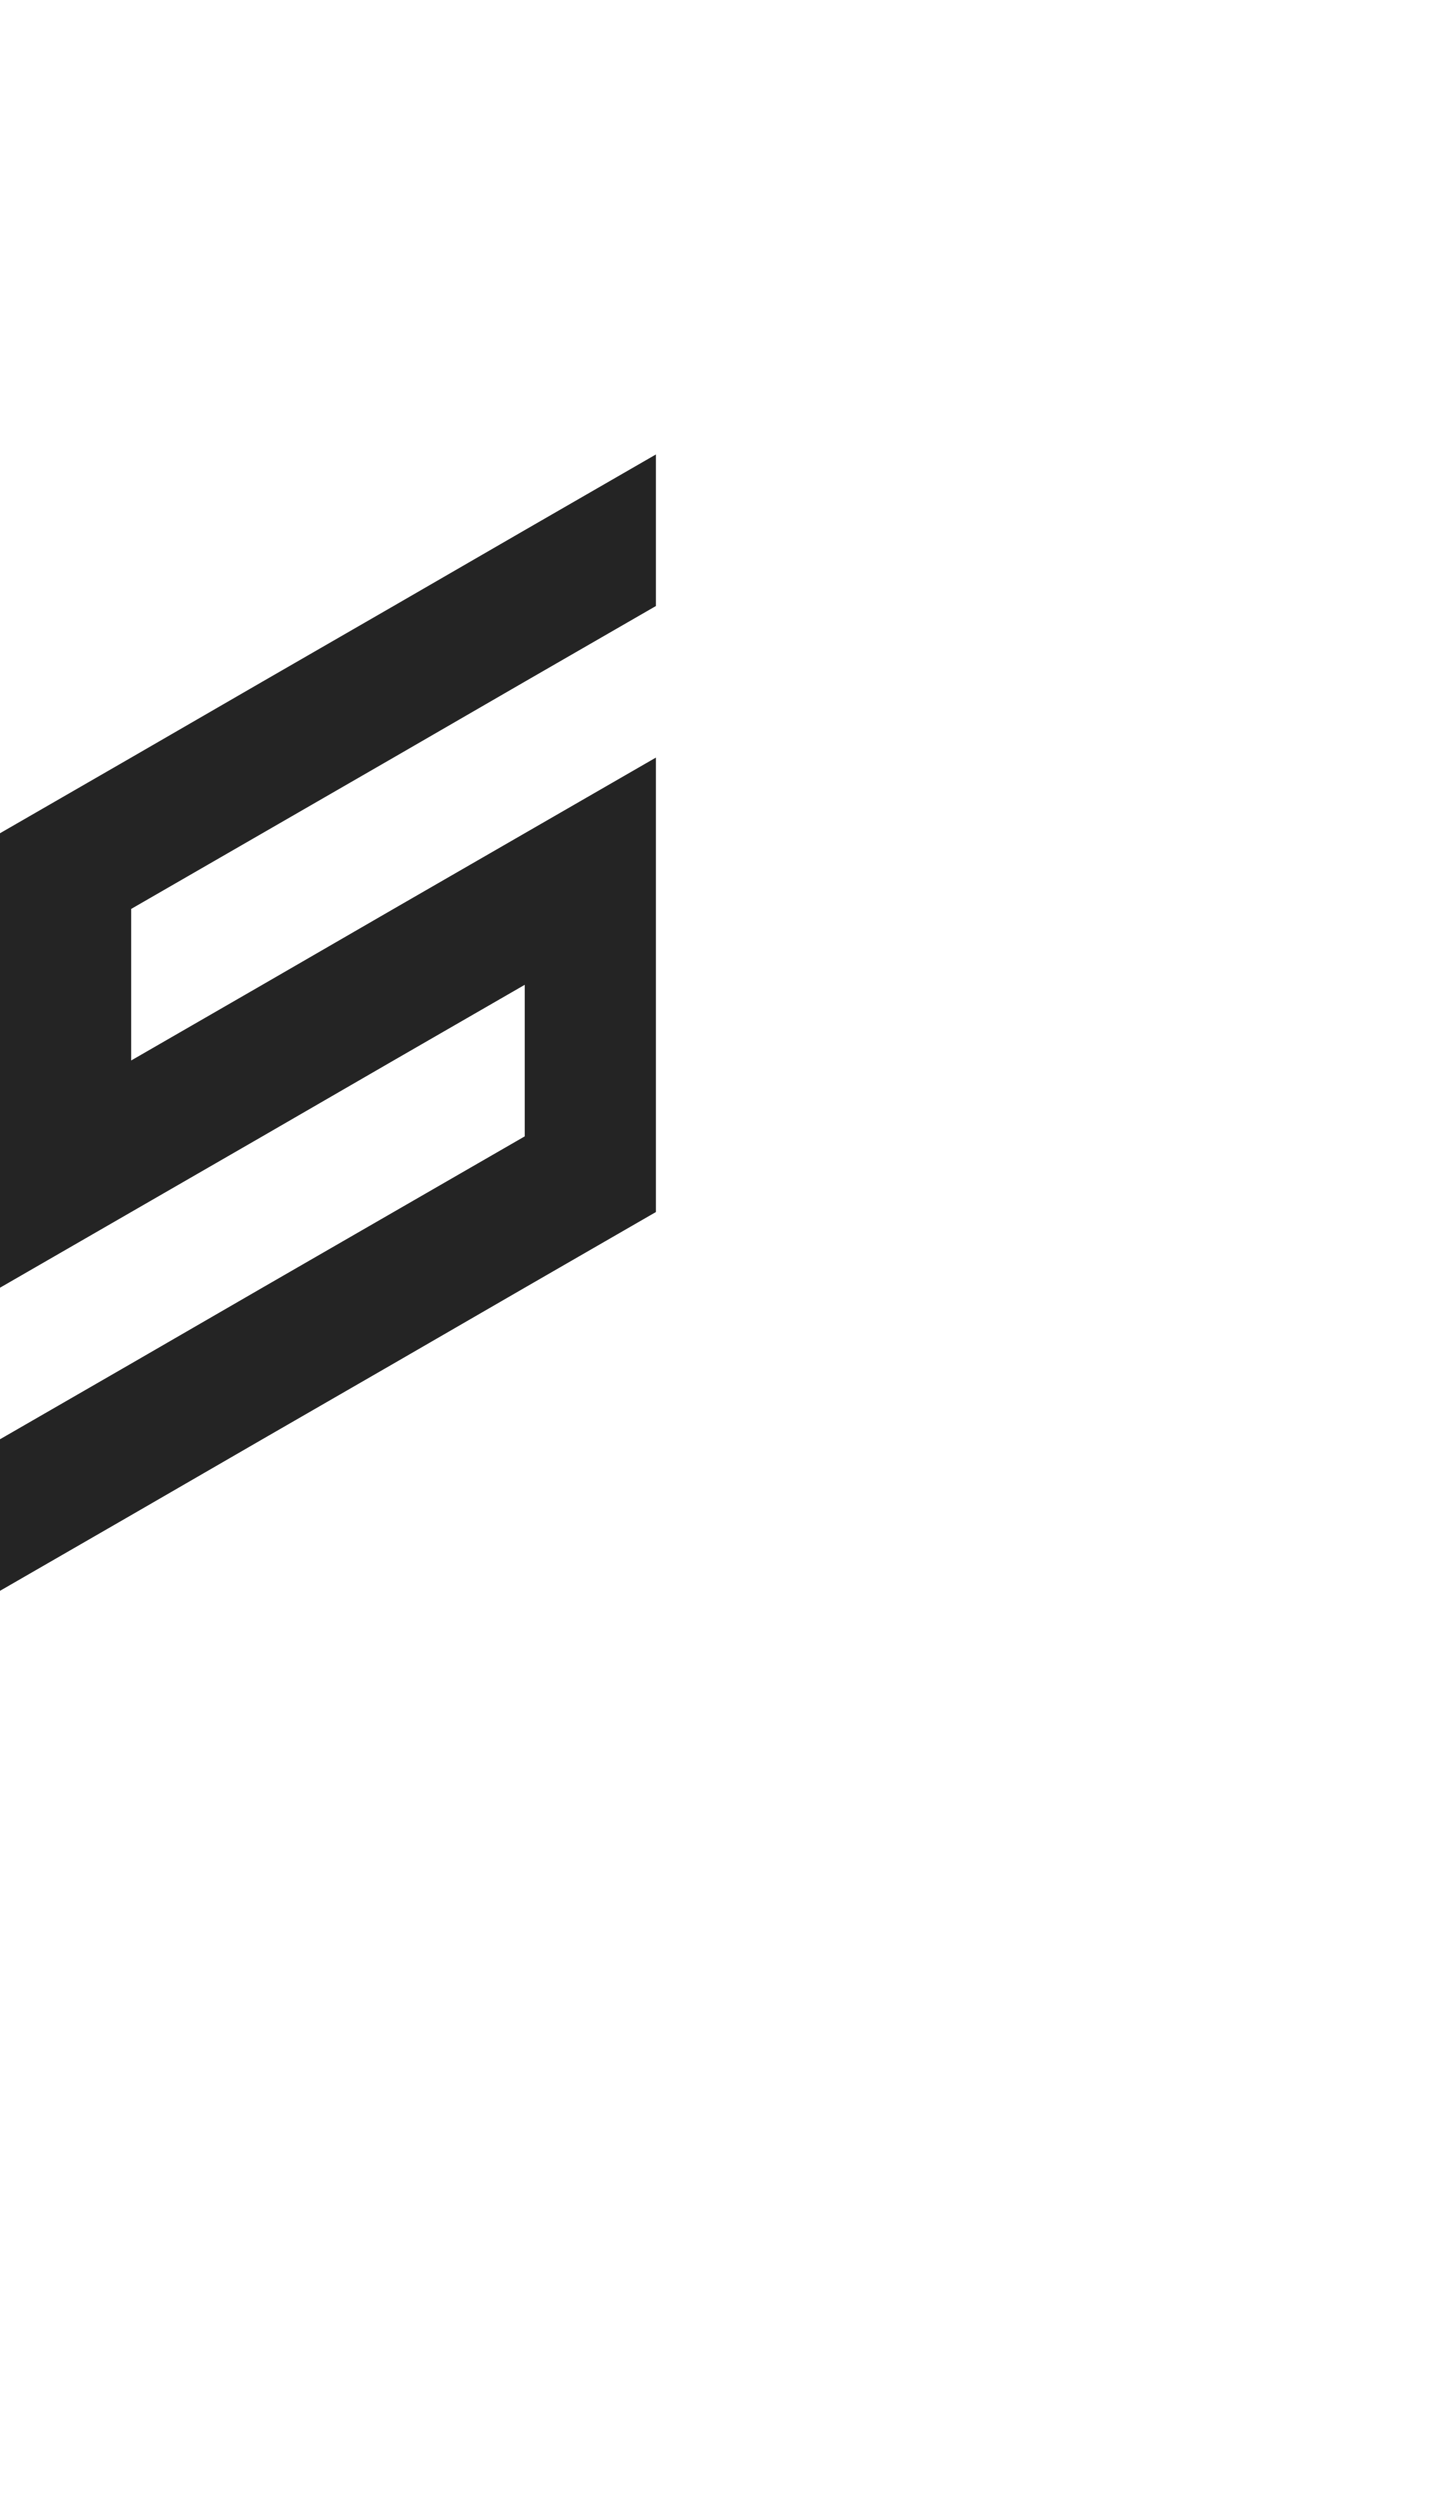 <?xml version="1.0" encoding="utf-8"?>
<!-- Generator: Adobe Illustrator 25.2.0, SVG Export Plug-In . SVG Version: 6.00 Build 0)  -->
<svg version="1.1" id="Layer_1" xmlns="http://www.w3.org/2000/svg" xmlns:xlink="http://www.w3.org/1999/xlink" x="0px" y="0px"
	 viewBox="0 0 660 1143.1" style="enable-background:new 0 0 660 1143.1;" xml:space="preserve">
<style type="text/css">
	.st0{fill:#242424;}
</style>
<polygon id="_x35_" class="st0" points="0,450.3 0,519.6 0,588.8 60,554.2 60,554.2 120,519.6 180,484.9 240,450.3 240,450.3 
	240,519.6 180,554.2 120,588.8 60,623.5 60,623.5 0,658.1 0,658.1 0,727.4 60,692.8 120,658.1 180,623.5 240,588.8 300,554.2 
	300,484.9 300,484.9 300,415.6 300,415.6 300,415.6 300,346.4 300,346.4 240,381 240,381 180,415.6 180,415.6 120,450.3 120,450.3 
	60,484.9 60,415.6 60,415.6 120,381 120,381 180,346.4 180,346.4 240,311.7 240,311.7 300,277.1 300,207.8 240,242.4 180,277.1 
	180,277.1 180,277.1 120,311.7 120,311.7 120,311.7 60,346.4 60,346.4 0,381 0,381 "/>
</svg>
